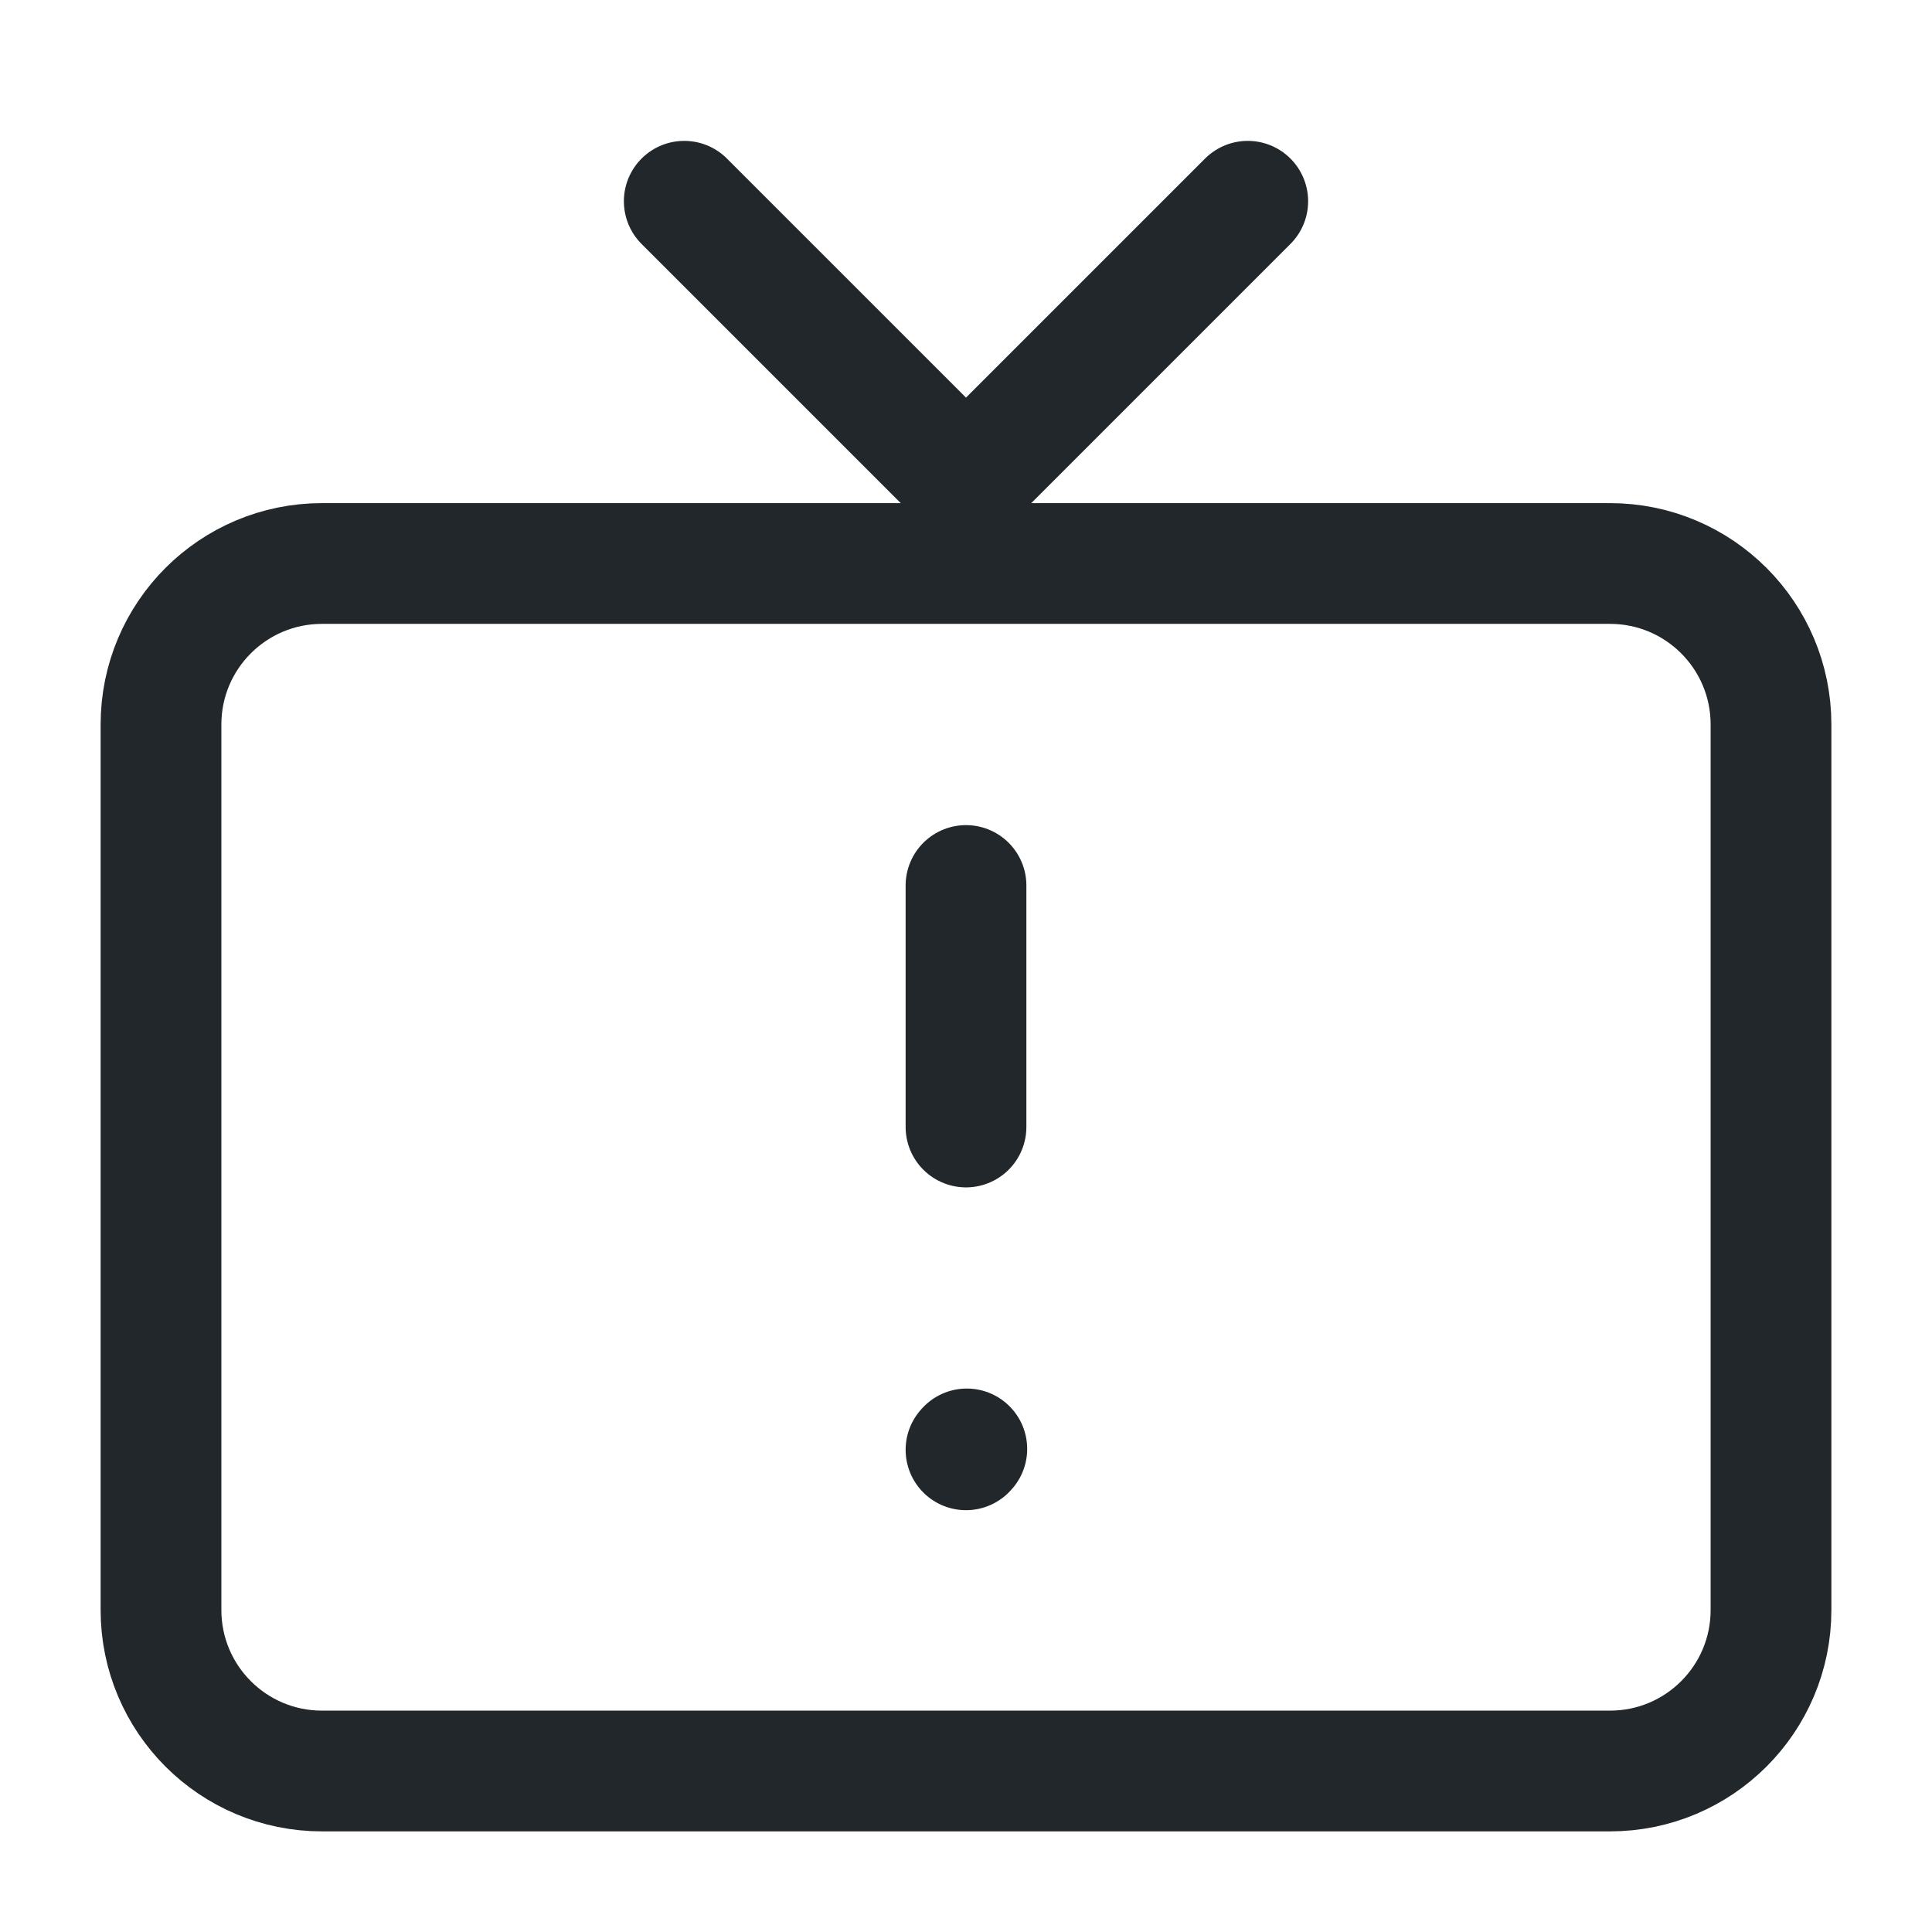 <svg width="24" height="24" viewBox="0 0 24 24" fill="none" xmlns="http://www.w3.org/2000/svg">
<path d="M12 11V14" stroke="#21272A" stroke-width="1.5" stroke-linecap="round" stroke-linejoin="round"/>
<path d="M12 18.01L12.01 17.999" stroke="#21272A" stroke-width="1.5" stroke-linecap="round" stroke-linejoin="round"/>
<path d="M2 20V9C2 7.895 2.895 7 4 7H20C21.105 7 22 7.895 22 9V20C22 21.105 21.105 22 20 22H4C2.895 22 2 21.105 2 20Z" stroke="#21272A" stroke-width="1.5"/>
<path d="M8.5 2.5L12 6L15.5 2.5" stroke="#21272A" stroke-width="1.5" stroke-linecap="round" stroke-linejoin="round"/>
</svg>
